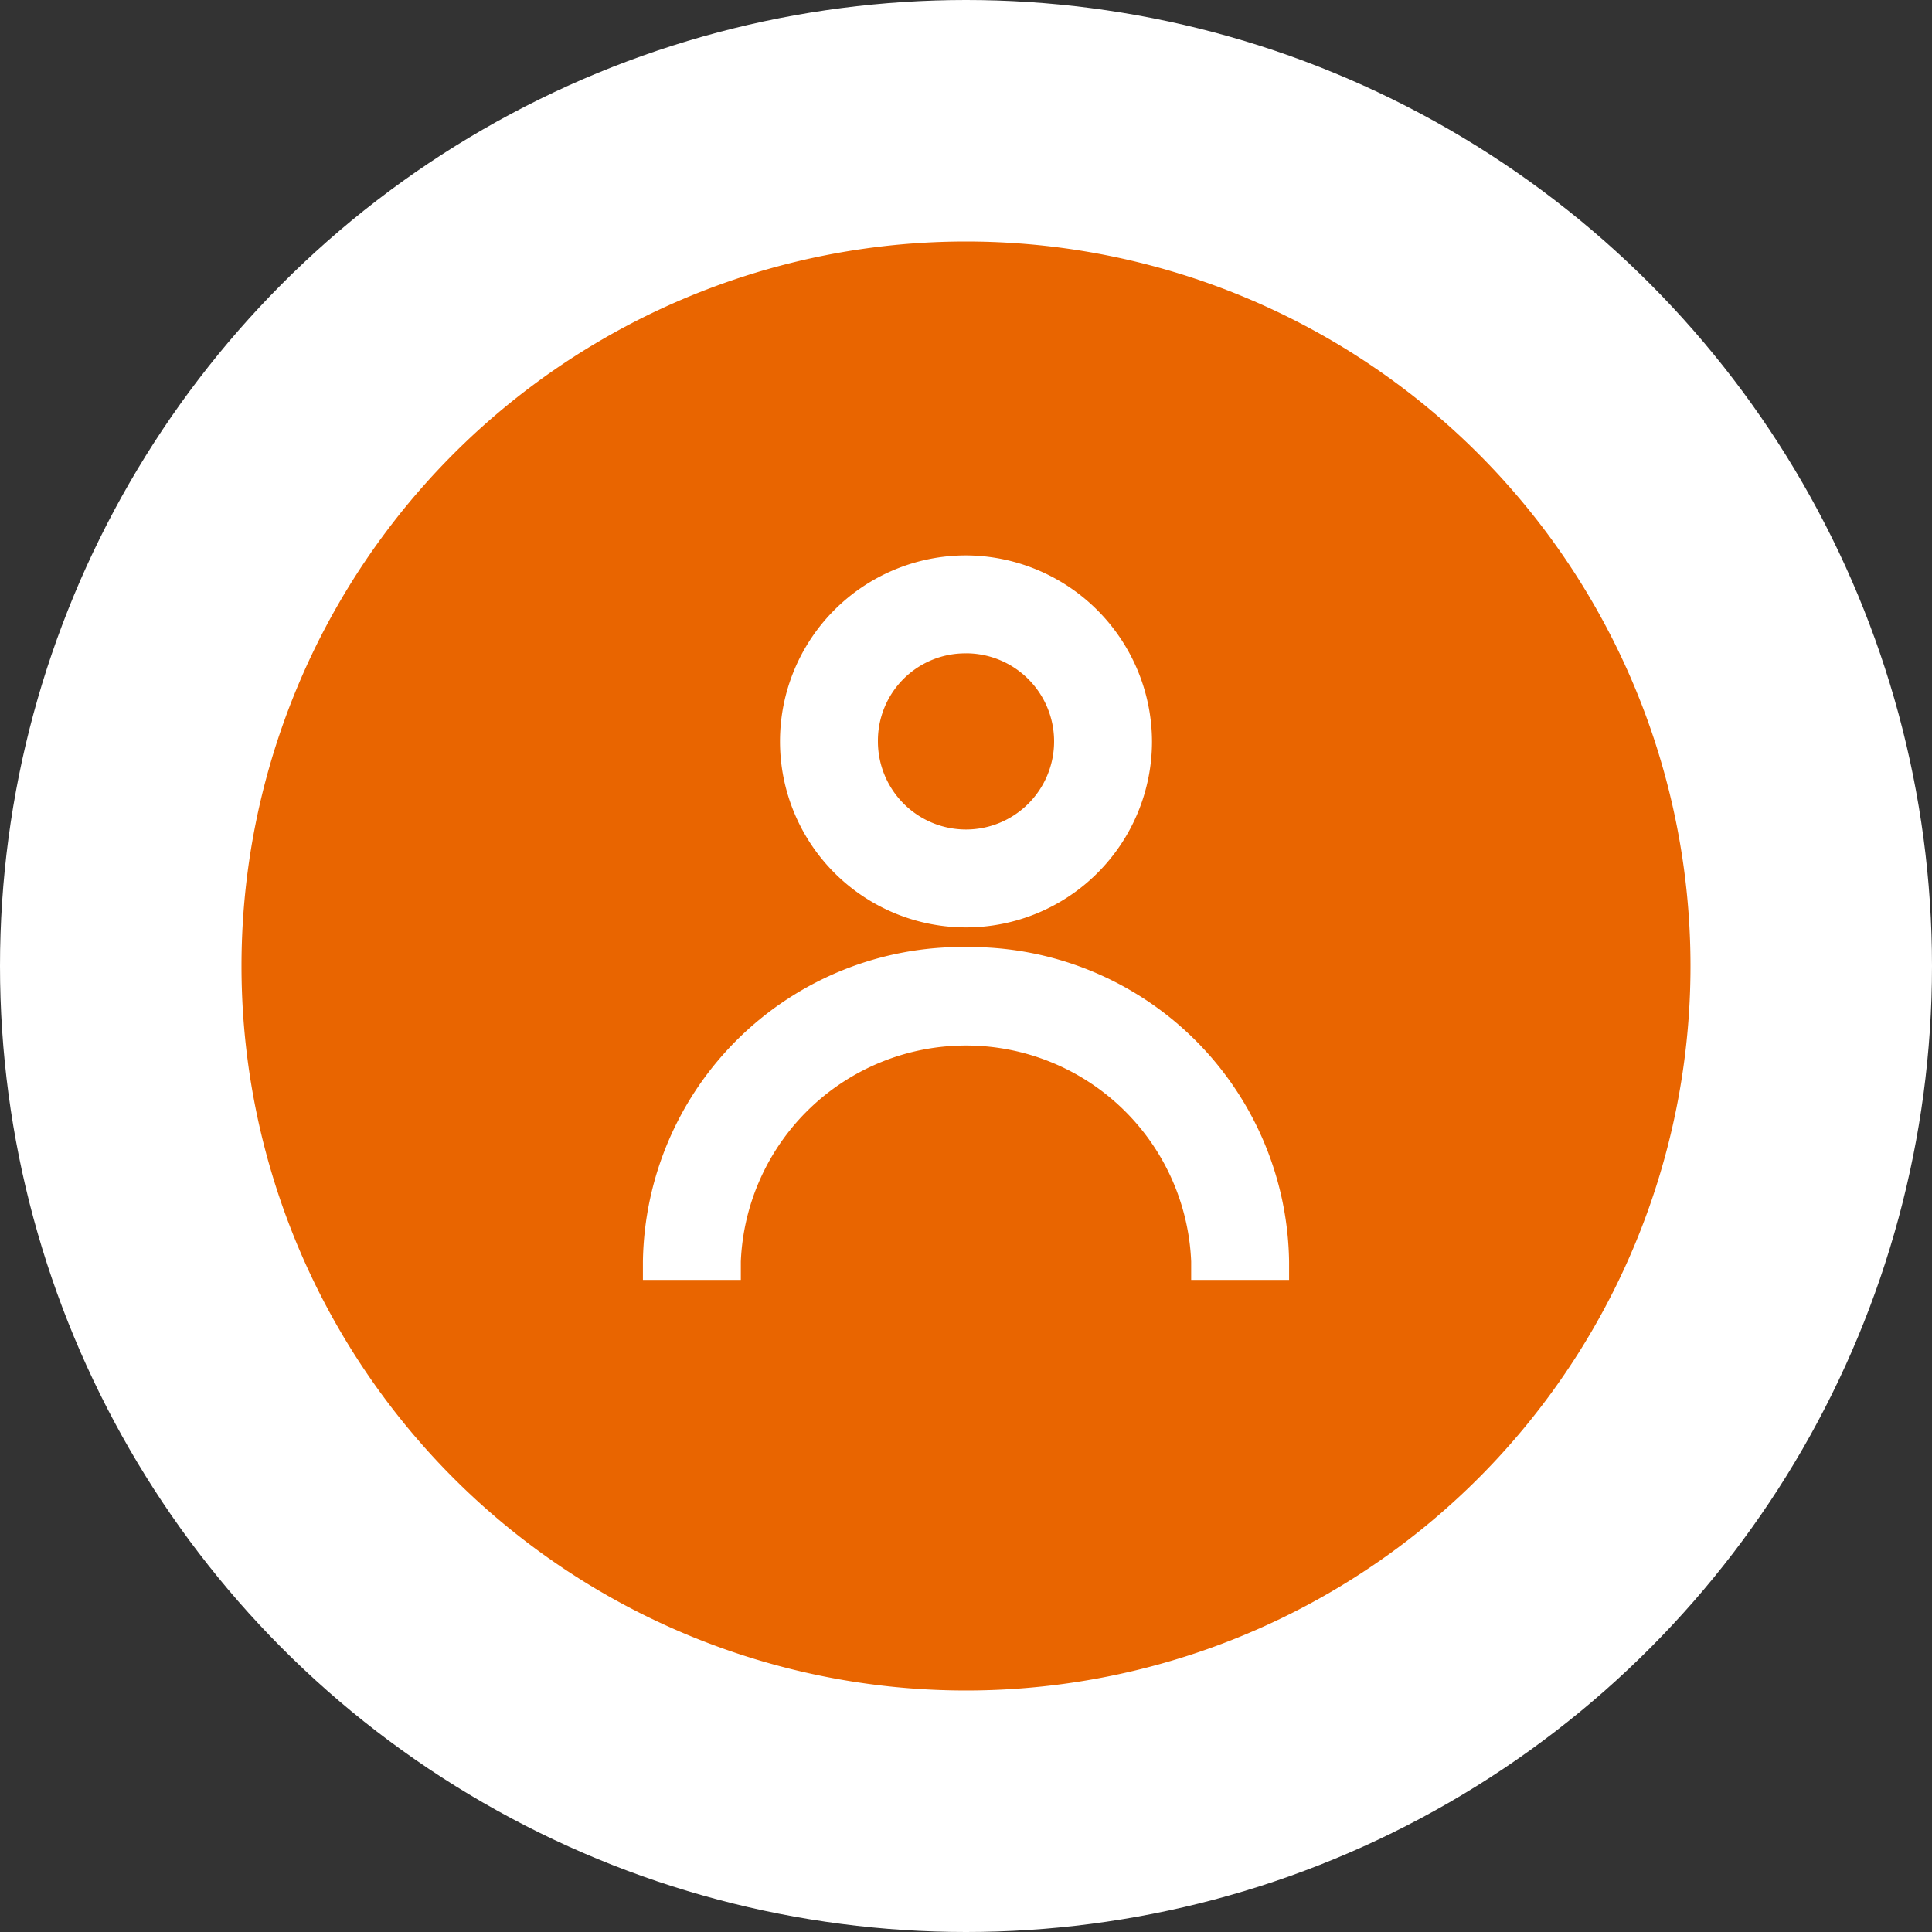 <svg xmlns="http://www.w3.org/2000/svg" width="40" height="40" viewBox="0 0 40 40"><rect x="0" y="0" width="40" height="40" fill="#333333" stroke="none"/><defs><style>.a{fill:#fff;}.b{fill:#e96500;}</style></defs><g transform="translate(-357 201)"><circle class="a" cx="20" cy="20" r="20" transform="translate(357 -201)"/><path class="b" d="M15,0A15,15,0,1,1,0,15,15,15,0,0,1,15,0Z" transform="translate(362 -196)"/><g transform="translate(-1073.689 1022.5)"><path class="a" d="M171.889,72.8a3.851,3.851,0,1,0,3.851,3.851A3.867,3.867,0,0,0,171.889,72.8Zm0,2.027a1.824,1.824,0,1,1-1.824,1.824A1.809,1.809,0,0,1,171.889,74.828Zm0,6.081a6.609,6.609,0,0,0-6.689,6.512v.38h2.027v-.38a4.666,4.666,0,0,1,9.324,0v.38h2.027v-.38A6.608,6.608,0,0,0,171.889,80.909Z" transform="translate(1278.8 -1284.801)"/></g></g></svg>